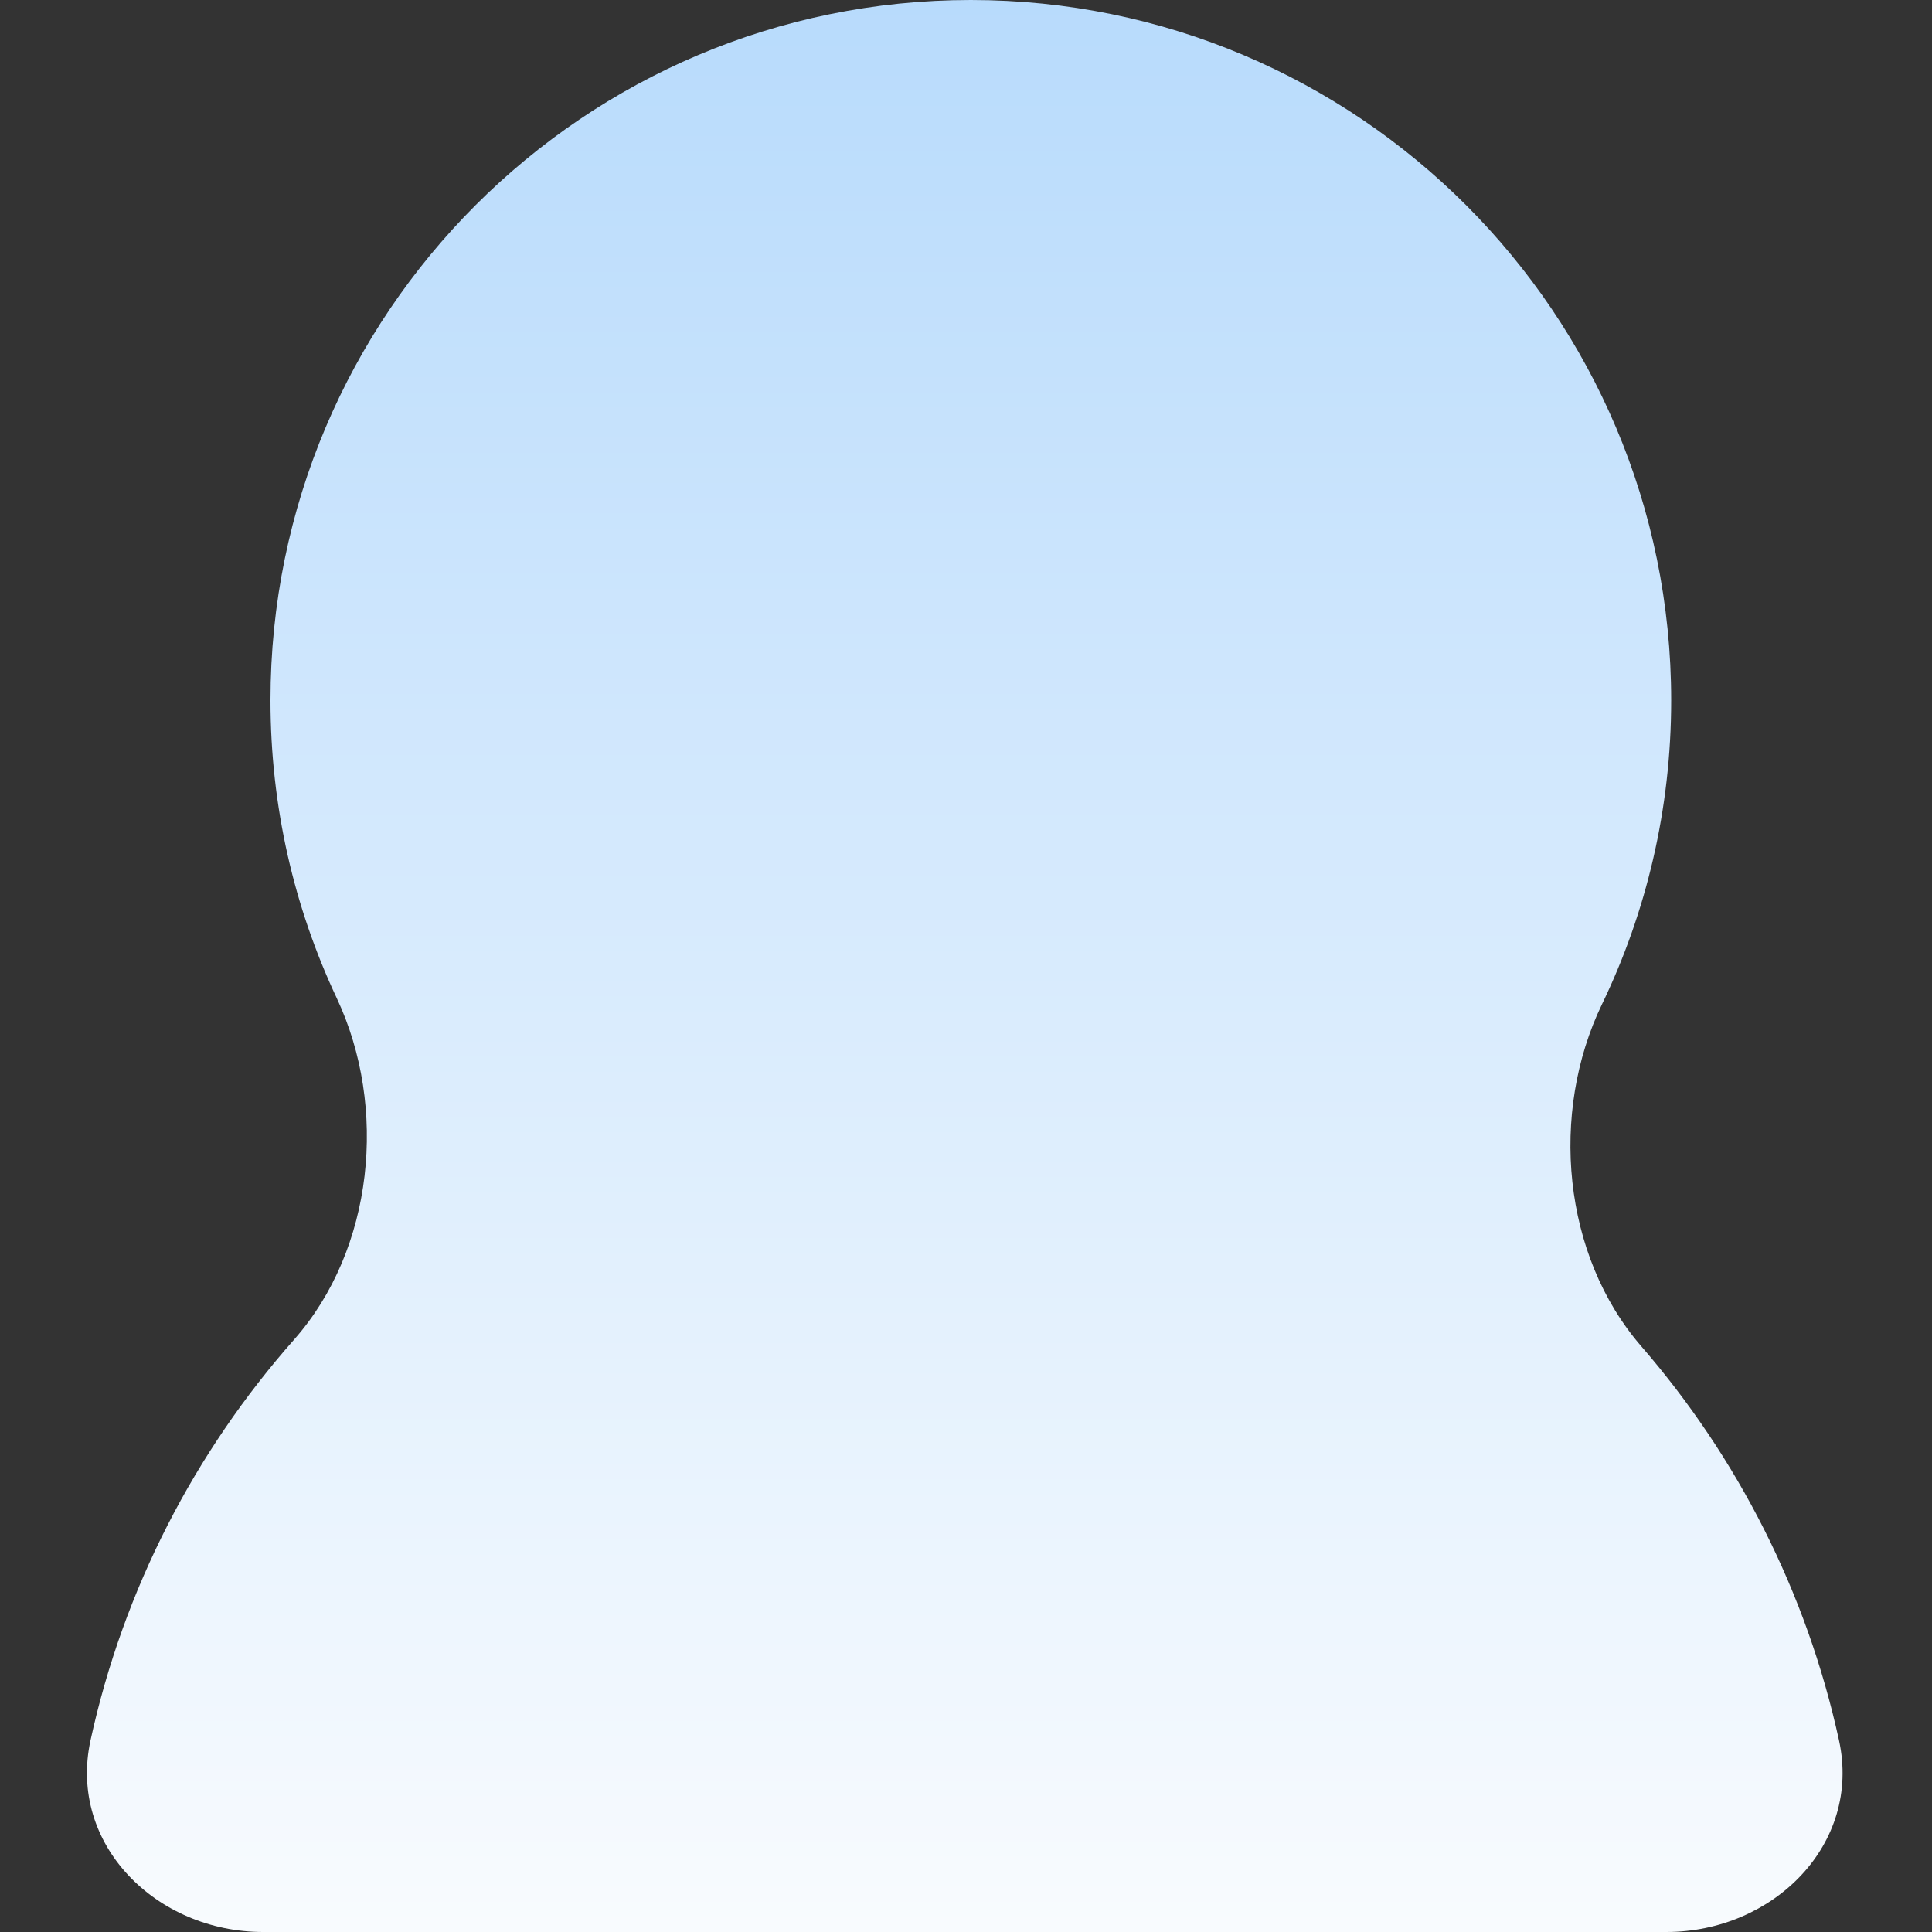<svg width="200" height="200" viewBox="0 0 200 200" fill="none" xmlns="http://www.w3.org/2000/svg">
<rect x="0" y="0" width="200" height="200" fill="#333333" stroke="none"/>
<path fill-rule="evenodd" clip-rule="evenodd" d="M169.909 139.373C161.736 129.94 160.408 115.21 165.832 103.97C170.425 94.452 173 83.777 173 72.5C173 32.459 140.541 0 100.5 0C60.459 0 28 32.459 28 72.5C28 83.522 30.46 93.969 34.86 103.324C40.172 114.617 38.7 129.334 30.435 138.686C20.183 150.288 12.793 164.478 9.372 180.151C7.016 190.942 16.194 200 27.24 200H172.503C183.549 200 192.728 190.943 190.372 180.151C187.017 164.786 179.849 150.845 169.909 139.373Z" fill="url(#paint0_linear_133_29)"/>
<defs>
<linearGradient id="paint0_linear_133_29" x1="99.872" y1="0" x2="99.872" y2="200" gradientUnits="userSpaceOnUse">
<stop stop-color="#B8DBFC"/>
<stop offset="1" stop-color="#F8FBFE"/>
</linearGradient>
</defs>
</svg>
